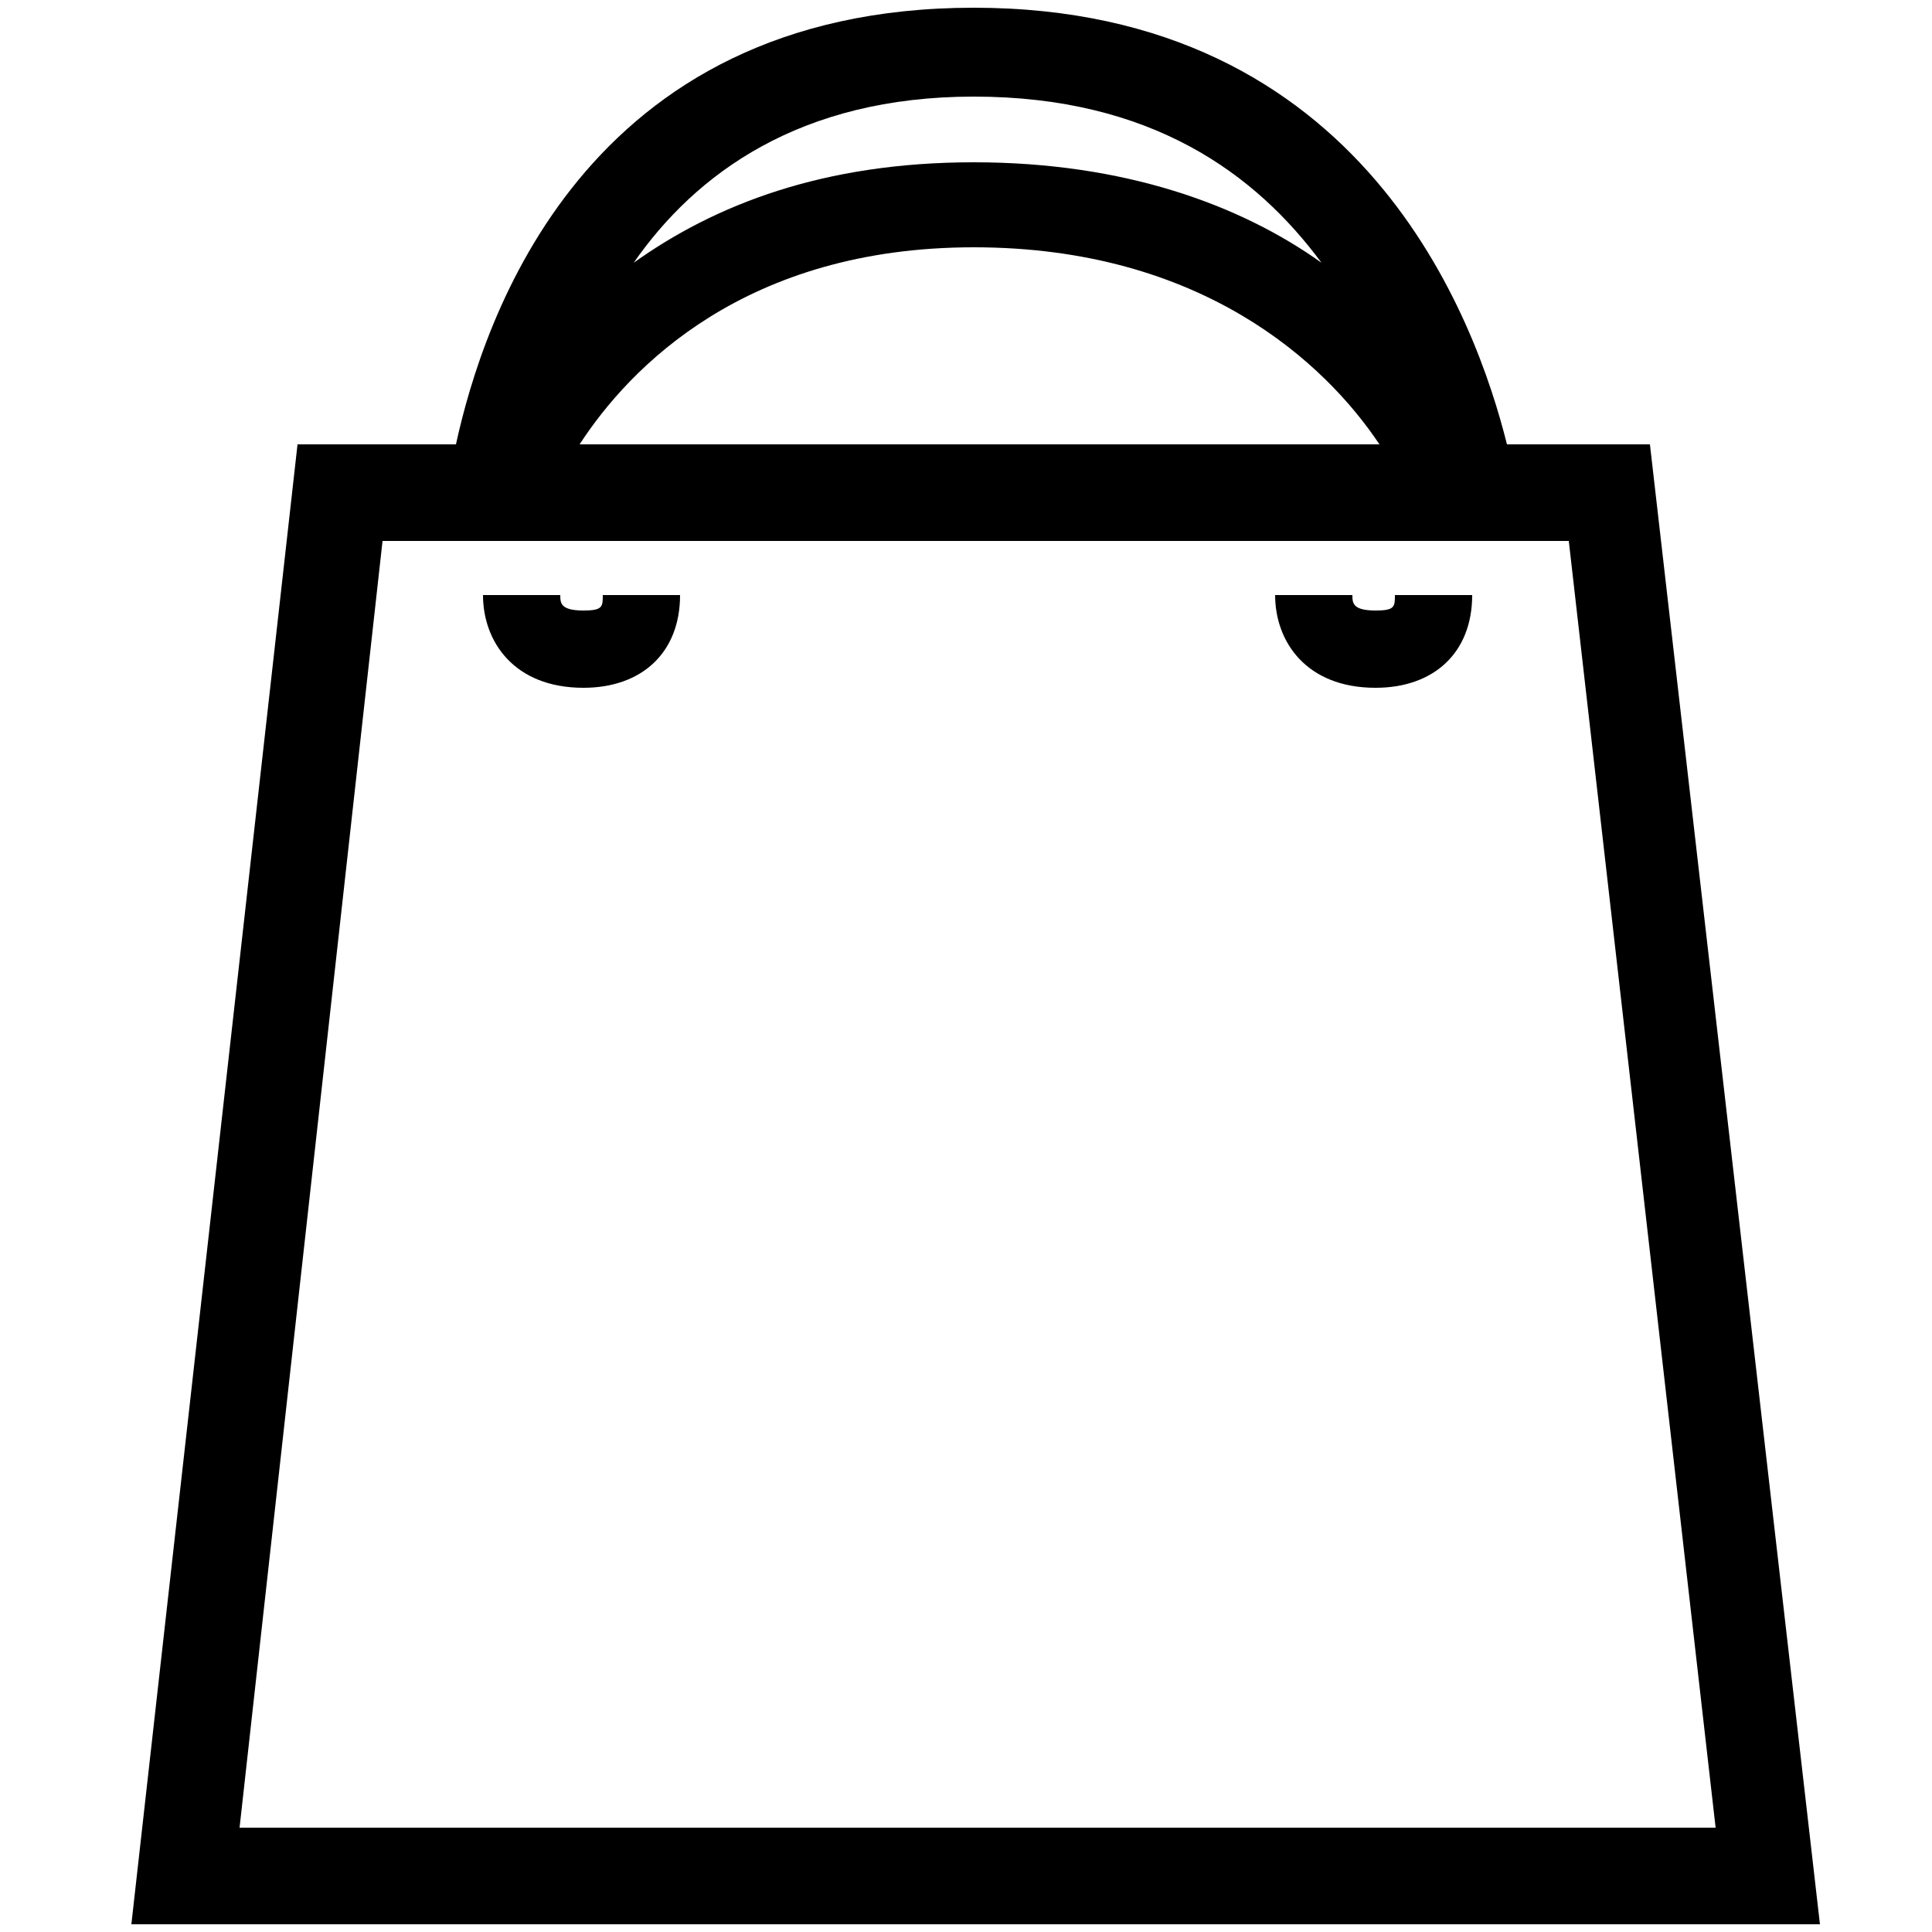 <?xml version="1.0" encoding="utf-8"?>
<!-- Generator: Adobe Illustrator 21.1.0, SVG Export Plug-In . SVG Version: 6.00 Build 0)  -->
<svg version="1.1" id="圖層_1" xmlns="http://www.w3.org/2000/svg" xmlns:xlink="http://www.w3.org/1999/xlink" x="0px" y="0px"
	 viewBox="0 0 50 50" style="enable-background:new 0 0 50 50;" xml:space="preserve">
<path d="M42.7,11.5H39C38.2,8.3,35.3,0.2,25.2,0.2c-10.1,0-12.7,8.1-13.4,11.3H7.7L3.4,49.8h43.7L42.7,11.5z M25.2,2.5
	c4.6,0,7.3,2,9,4.3c-2.1-1.5-5.1-2.6-9-2.6c-3.9,0-6.7,1.1-8.8,2.6C18,4.5,20.7,2.5,25.2,2.5z M25.2,6.4c5.9,0,9.1,3,10.5,5.1H15
	C16.3,9.5,19.3,6.4,25.2,6.4z M9.9,14h28.1c0,0,0,0,0,0c0,0,0,0,0.1,0h2.5l3.8,33.3H6.2L9.9,14z M15.6,15.4h2c0,1.5-1,2.4-2.5,2.4
	c-1.8,0-2.6-1.2-2.6-2.4h2c0,0.2,0,0.4,0.6,0.4C15.6,15.8,15.6,15.7,15.6,15.4z M36.1,15.4h2c0,1.5-1,2.4-2.5,2.4
	c-1.8,0-2.6-1.2-2.6-2.4h2c0,0.2,0,0.4,0.6,0.4C36.1,15.8,36.1,15.7,36.1,15.4z"/>
</svg>
